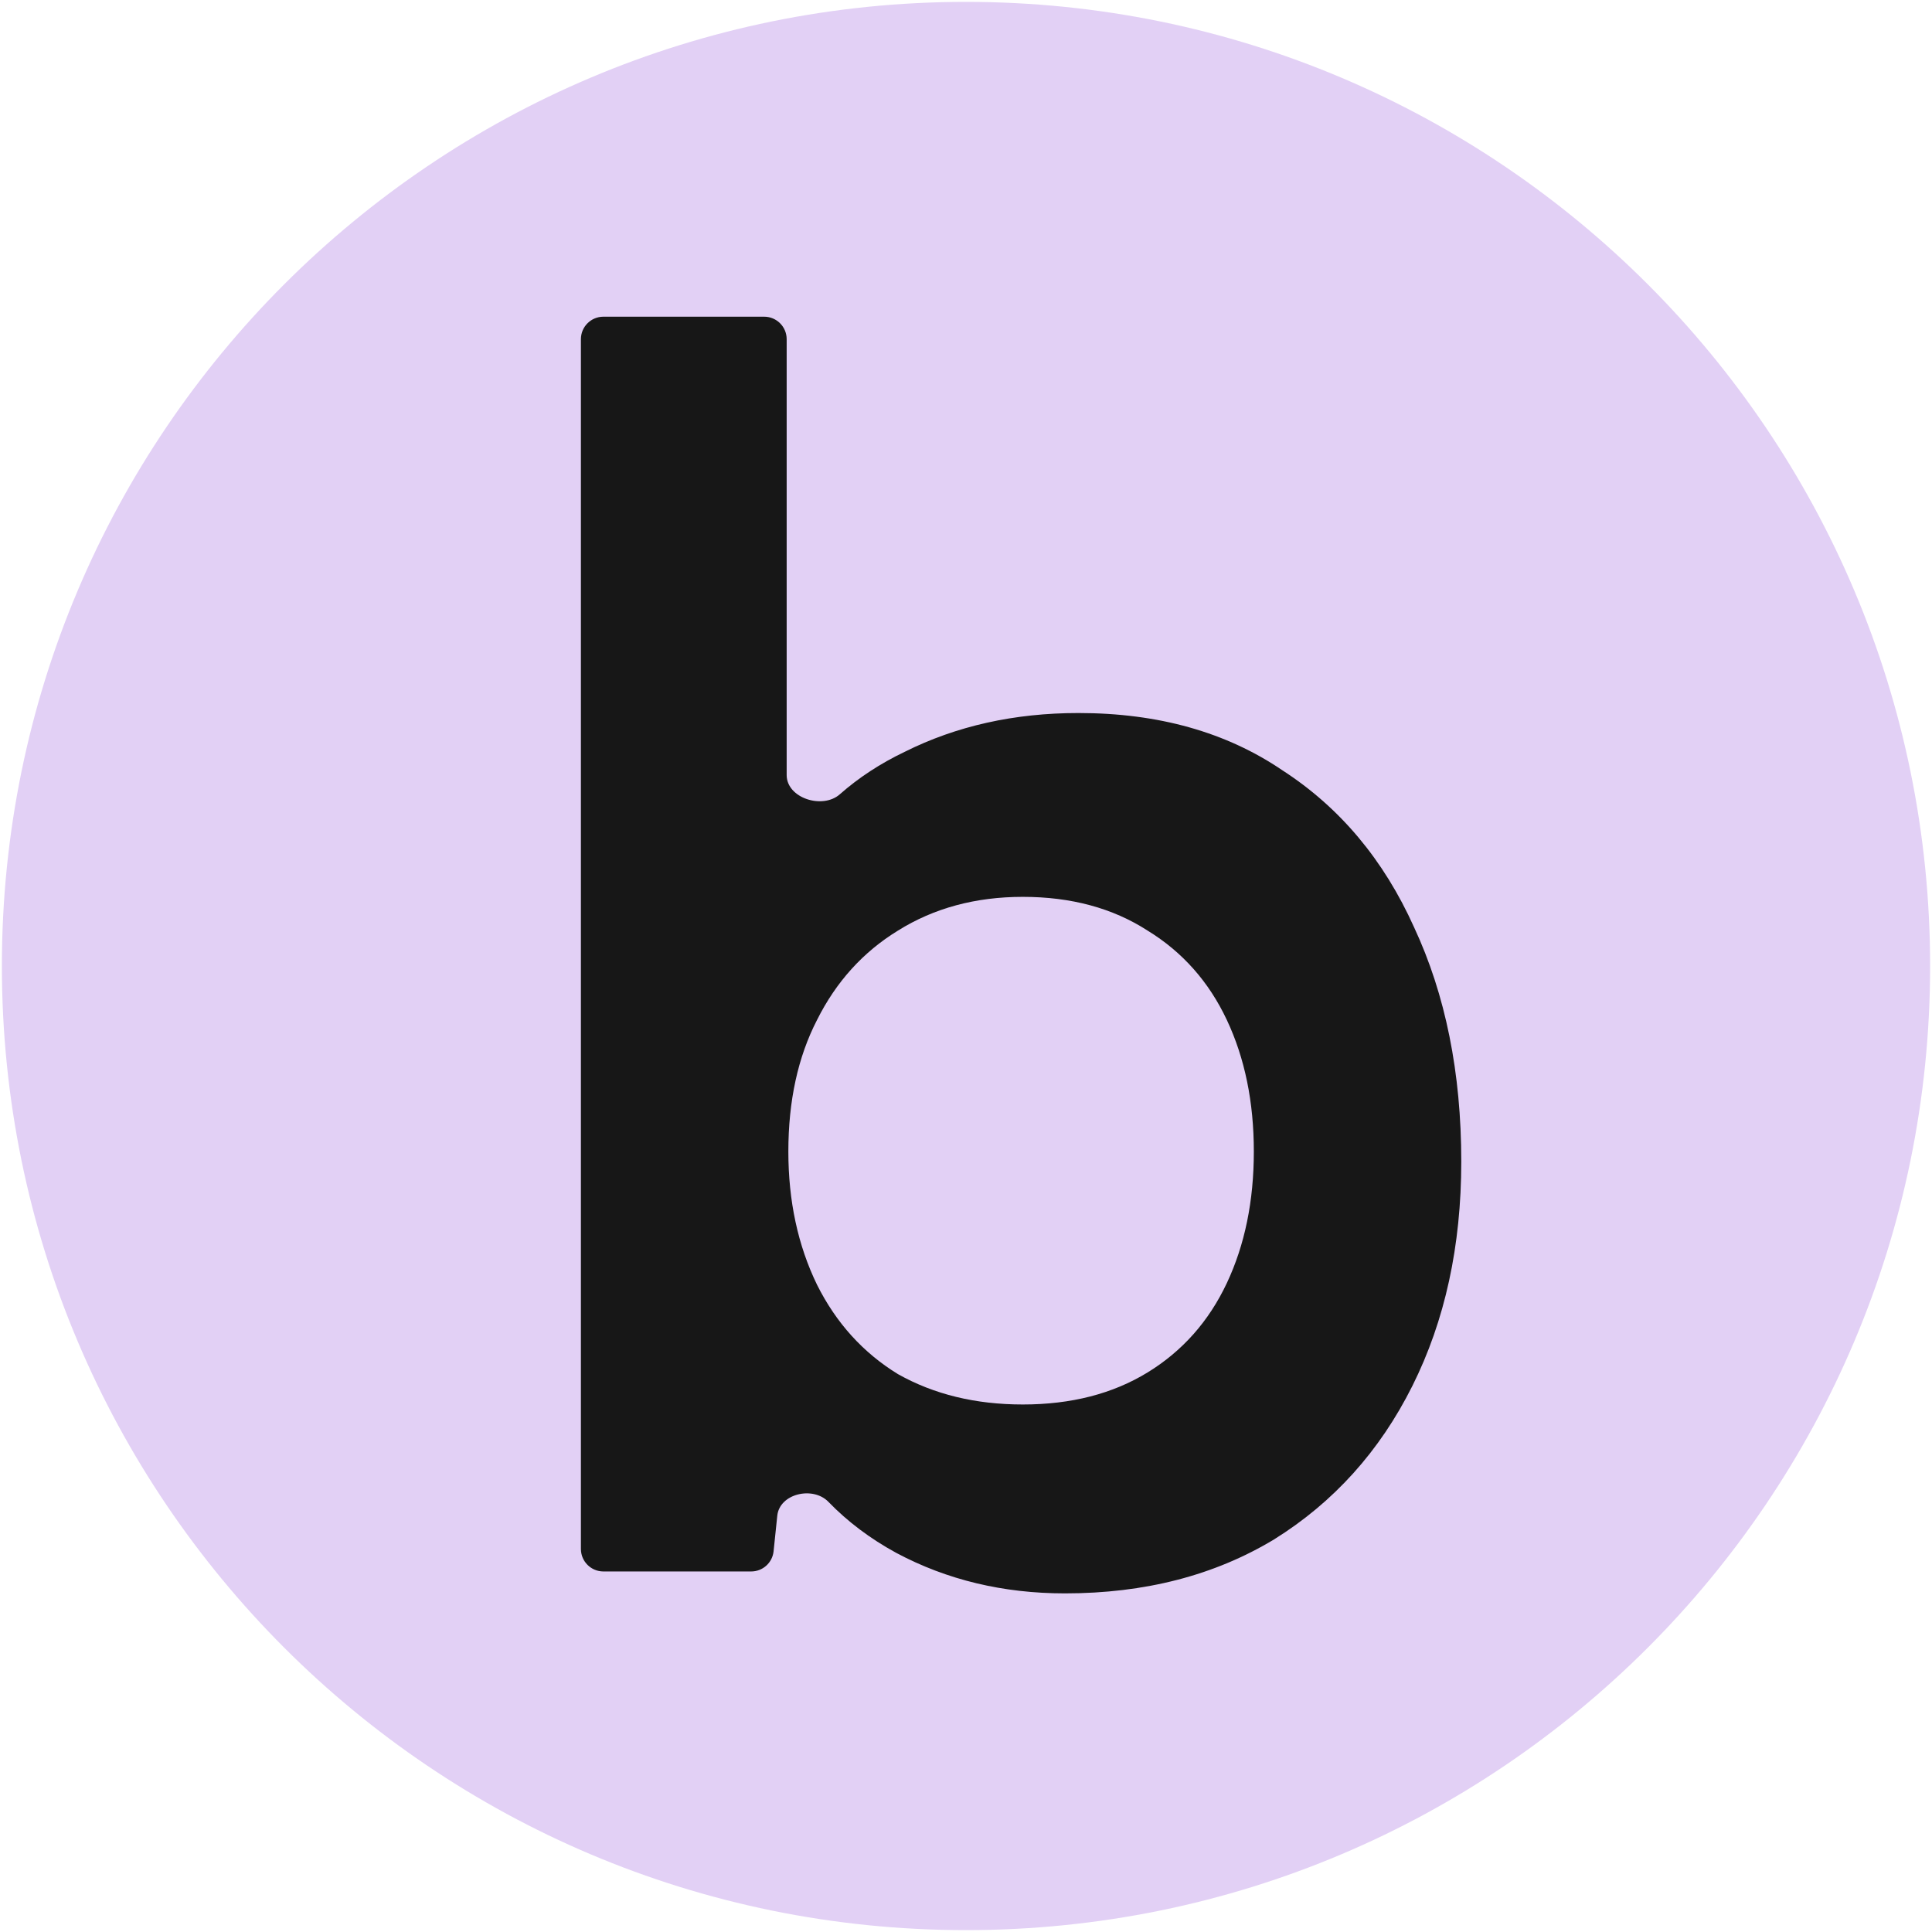 <svg width="513" height="513" viewBox="0 0 513 513" fill="none" xmlns="http://www.w3.org/2000/svg">
<path d="M512.5 256.5C512.5 397.885 397.885 512.5 256.5 512.5C115.115 512.5 0.5 397.885 0.5 256.5C0.5 115.115 115.115 0.5 256.5 0.5C397.885 0.5 512.5 115.115 512.5 256.5Z" fill="#E2D0F5"/>
<path d="M205.408 411.911C205.092 414.954 202.528 417.265 199.469 417.265H160.22C156.922 417.265 154.249 414.592 154.249 411.294V90.063C154.249 86.765 156.922 84.092 160.22 84.092H202.911C206.209 84.092 208.882 86.765 208.882 90.063V205.804C208.882 211.927 218.399 214.963 222.99 210.912C228.006 206.487 233.752 202.725 240.229 199.628C253.962 192.761 269.337 189.328 286.354 189.328C307.55 189.328 325.612 194.403 340.539 204.554C355.765 214.405 367.408 228.288 375.469 246.2C383.828 264.113 388.008 284.861 388.008 308.446C388.008 330.837 383.679 350.69 375.021 368.005C366.363 385.321 354.123 398.905 338.3 408.757C322.478 418.31 303.968 423.087 282.771 423.087C266.352 423.087 251.425 419.504 237.99 412.339C231.072 408.565 225.064 404.046 219.968 398.782C215.854 394.533 207 396.586 206.389 402.468L205.408 411.911ZM209.33 305.759C209.33 318.895 211.868 330.688 216.943 341.137C222.018 351.287 229.183 359.198 238.438 364.871C247.991 370.245 259.037 372.931 271.576 372.931C284.413 372.931 295.46 370.095 304.714 364.423C313.969 358.751 320.985 350.839 325.762 340.689C330.538 330.538 332.927 318.895 332.927 305.759C332.927 292.624 330.538 280.98 325.762 270.83C320.985 260.68 313.969 252.768 304.714 247.096C295.46 241.125 284.413 238.14 271.576 238.14C259.037 238.14 247.991 241.125 238.438 247.096C229.183 252.768 222.018 260.68 216.943 270.83C211.868 280.682 209.33 292.325 209.33 305.759Z" fill="#171717"/>
</svg>
